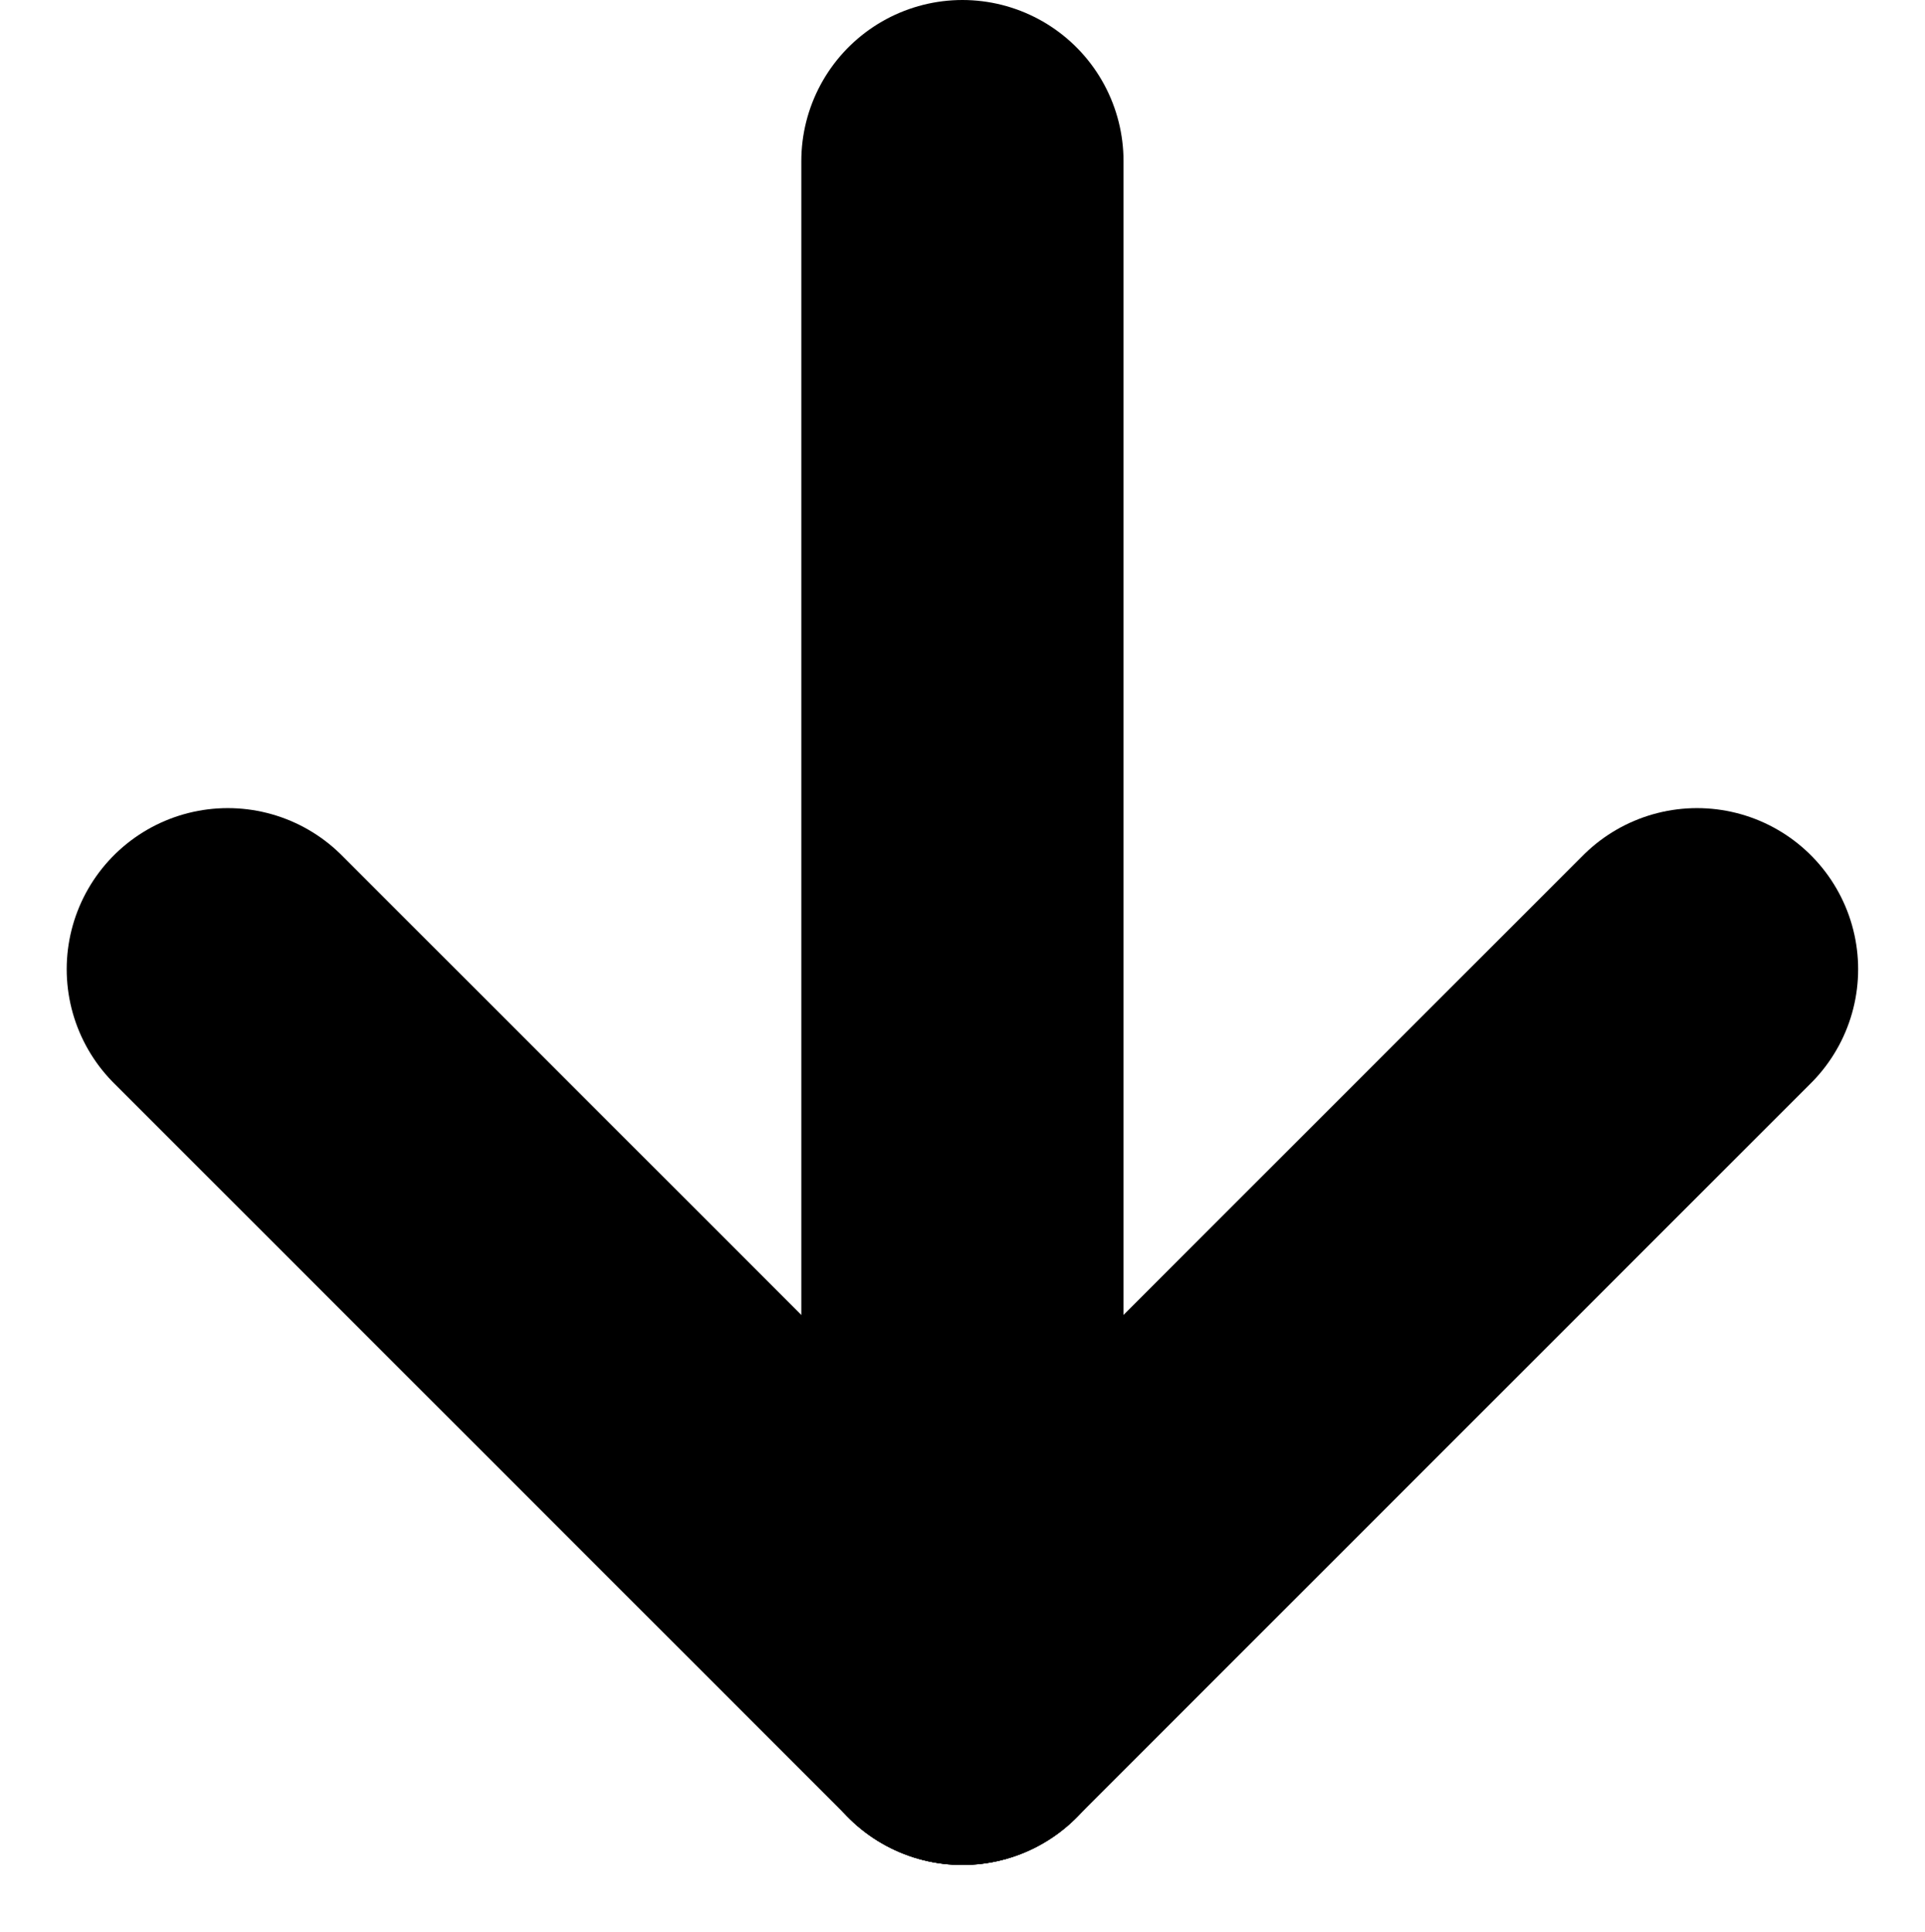 <svg xmlns="http://www.w3.org/2000/svg" width="11.949" height="11.99" viewBox="0 0 11.949 11.99">
	<g id="Group_3261" data-name="Group 3261" transform="translate(658.034 -412.5) rotate(90)">
		<line id="Line_156" data-name="Line 156" x2="9.576" transform="translate(413.5 652.06)" fill="none" stroke="currentColor" stroke-linecap="round" stroke-width="2"/>
		<line id="Line_157" data-name="Line 157" x2="4.56" y2="4.56" transform="translate(418.516 647.5)" fill="none" stroke="currentColor" stroke-linecap="round" stroke-width="2"/>
		<line id="Line_158" data-name="Line 158" y1="4.56" x2="4.56" transform="translate(418.516 652.06)" fill="none" stroke="currentColor" stroke-linecap="round" stroke-width="2"/>
	</g>
</svg>